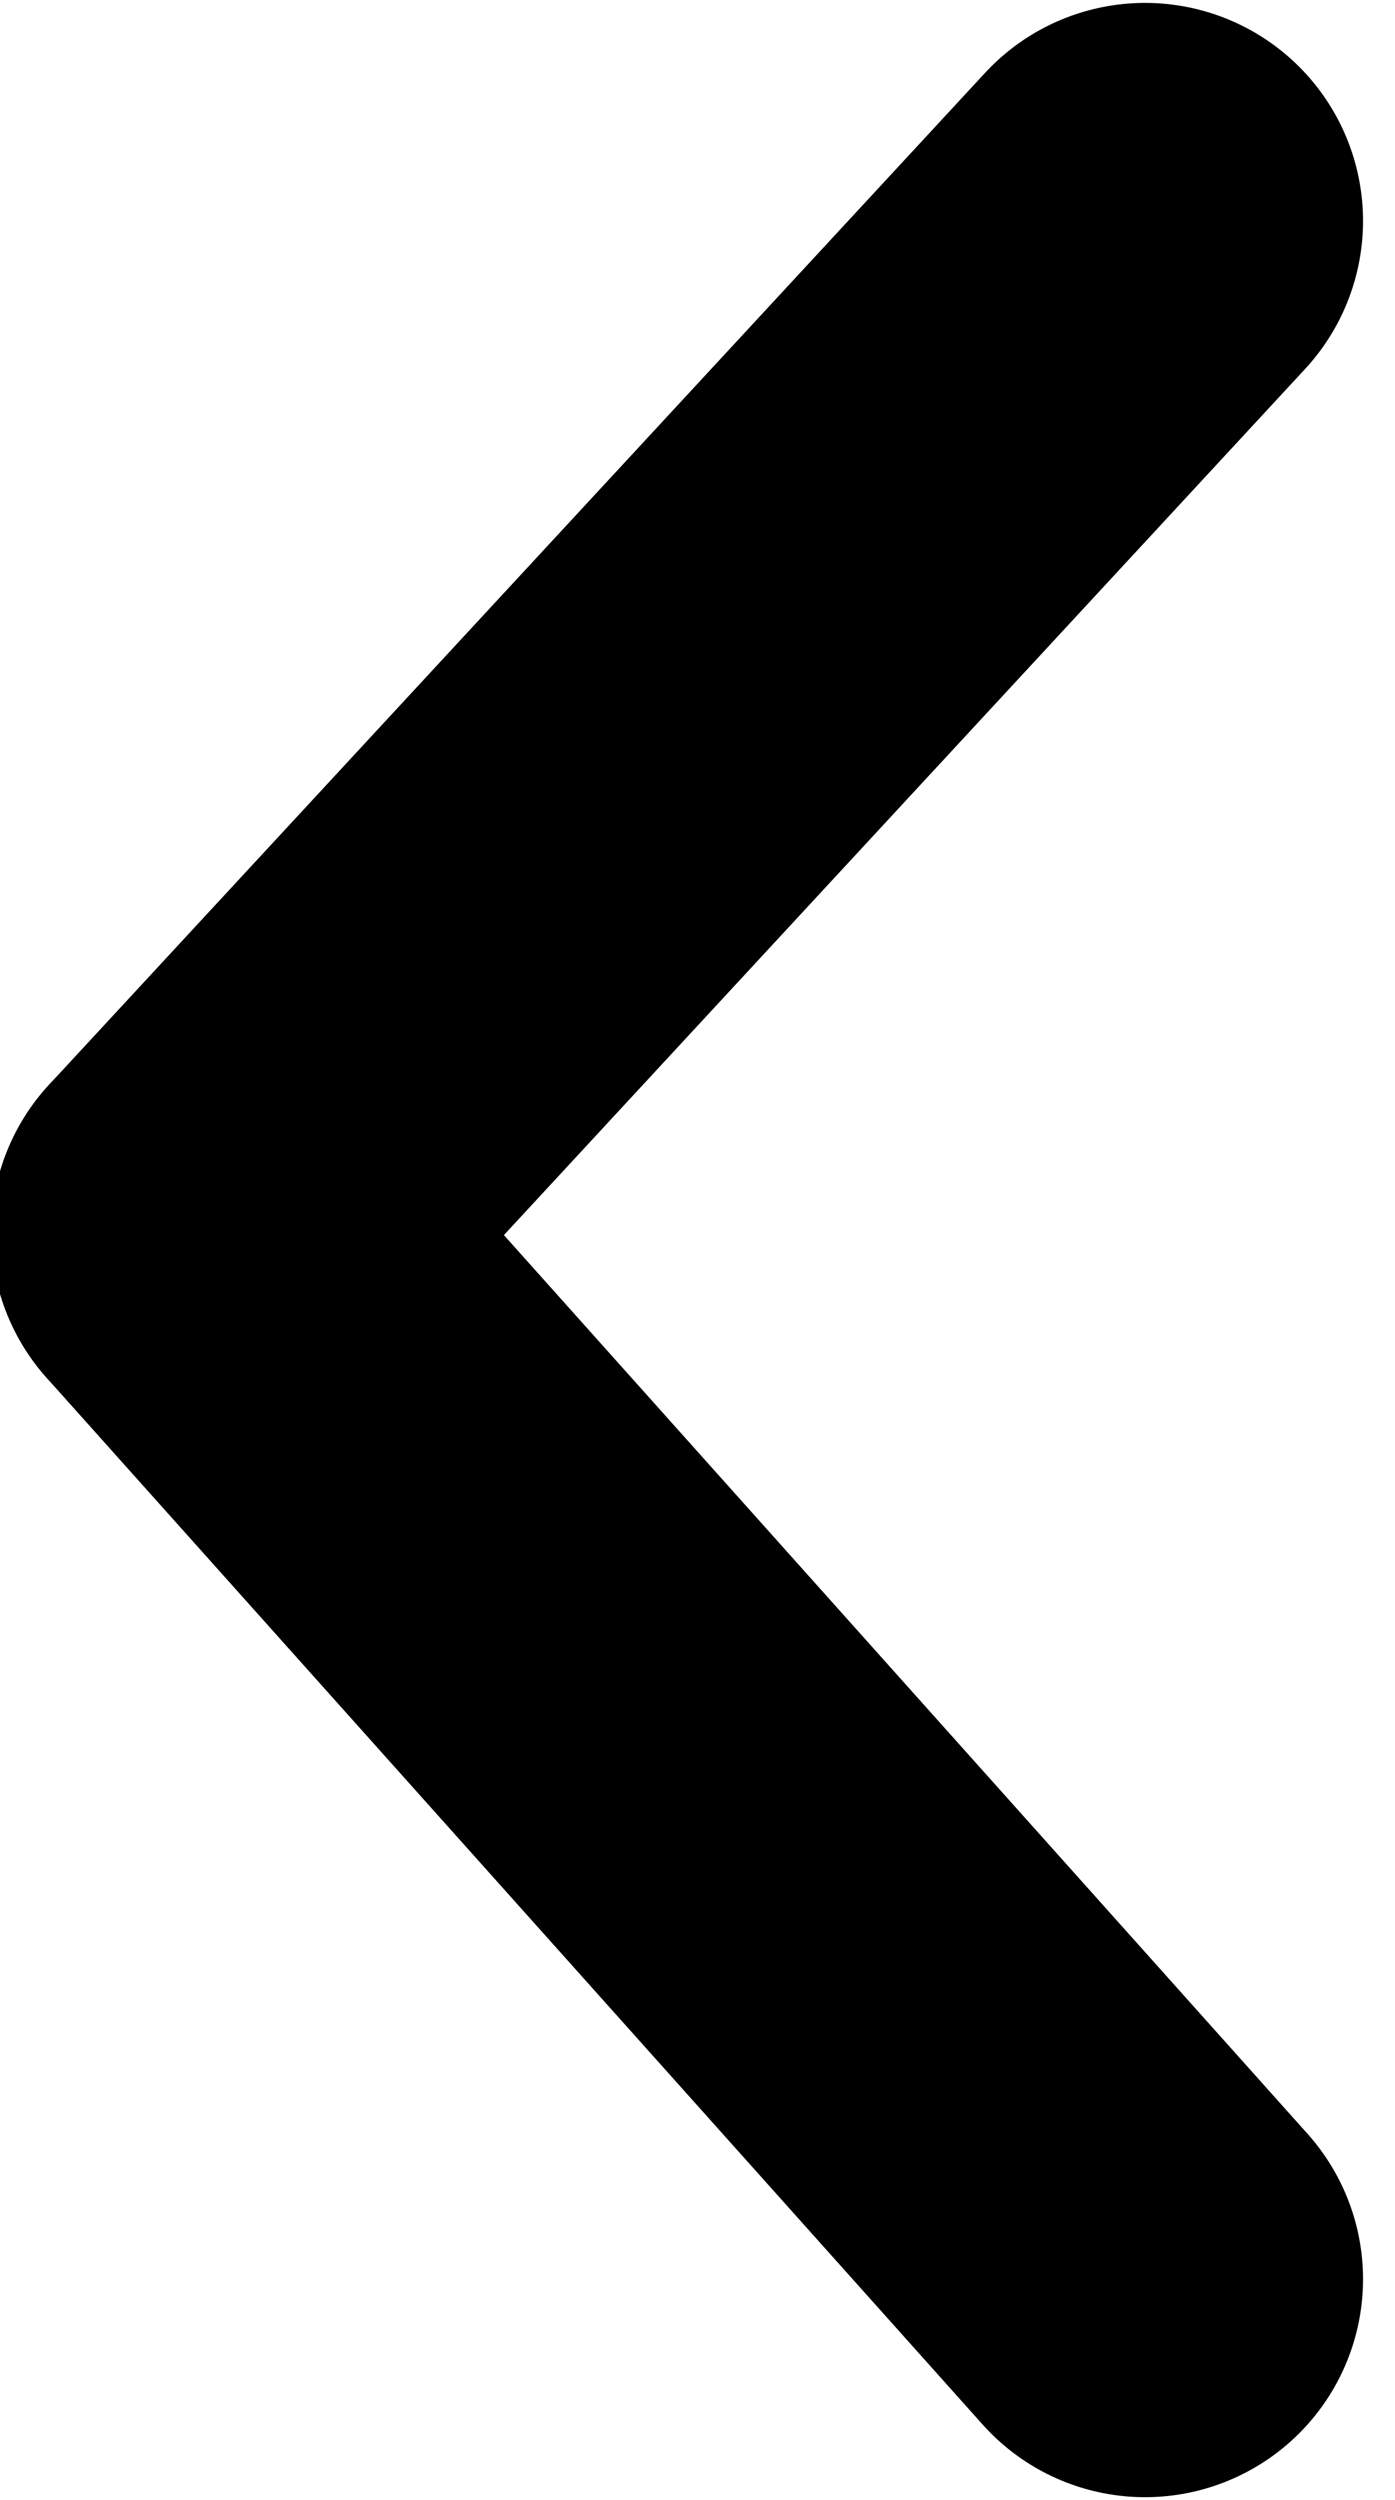 <?xml version="1.0" encoding="utf-8"?>
<!-- Generator: Adobe Illustrator 21.0.0, SVG Export Plug-In . SVG Version: 6.00 Build 0)  -->
<svg version="1.1"
     id="Calque_1" xmlns="http://www.w3.org/2000/svg" xmlns:xlink="http://www.w3.org/1999/xlink" x="0px" y="0px"
     viewBox="0 0 24 43" style="enable-background:new 0 0 24 43" xml:space="preserve">
<style type="text/css">
	.svg-arrow-left-st0 {
        fill: none;
        stroke: #000;
        stroke-width: 7.5;
        stroke-linecap: round;
        stroke-linejoin: round;
        stroke-miterlimit: 10;
    }
</style>
    <g transform="rotate(-180, 12, 21.5)">
	<line class="svg-arrow-left-st0 svg-stroke" x1="4.3" y1="3.8" x2="20.4" y2="21.8"/>
        <line class="svg-arrow-left-st0 svg-stroke" x1="20.4" y1="21.8" x2="4.3" y2="39.2"/>
</g>
</svg>
